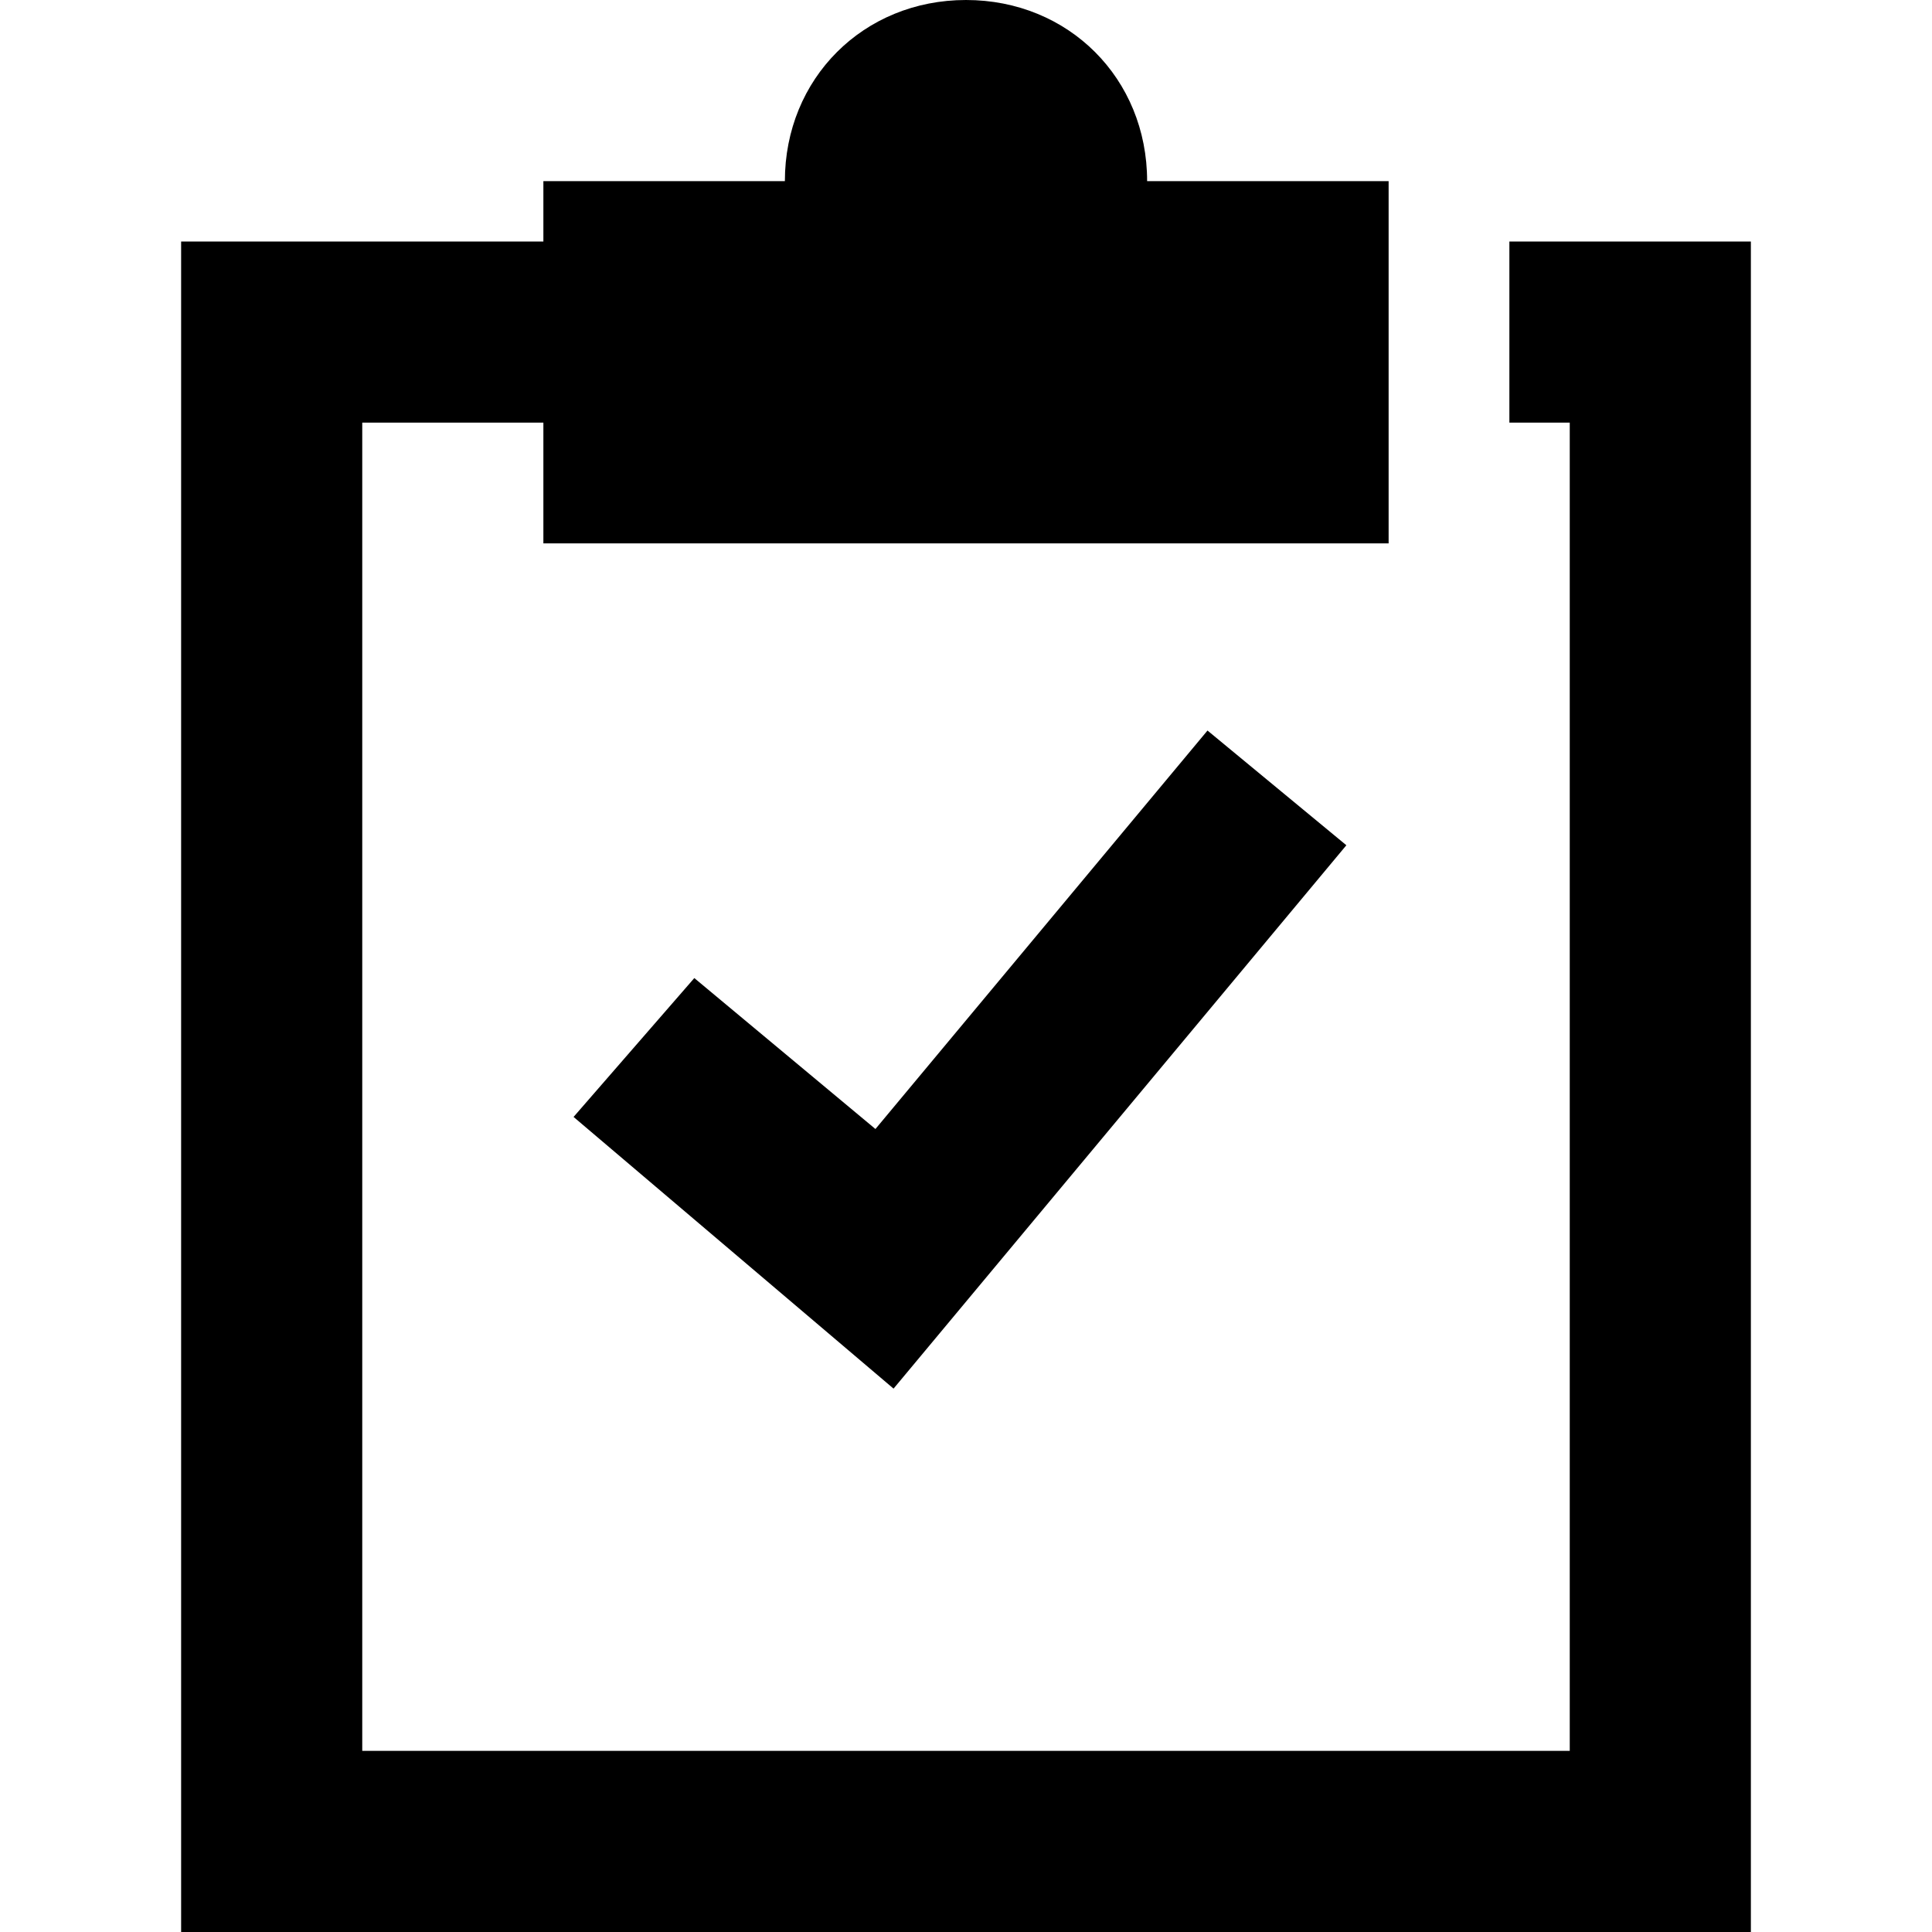 <svg xmlns="http://www.w3.org/2000/svg" width="32" height="32" viewBox="0 0 32 32"><path d="M25 4v3h1v22H6V7h3v2h14V3h-4c0-1.7-1.3-3-3-3s-3 1.3-3 3H9v1H3v28h26V4h-4z"/><path d="M11.5 16.2l-2 2.3 5.3 4.5 7.5-9-2.3-1.9-5.5 6.6"/></svg>